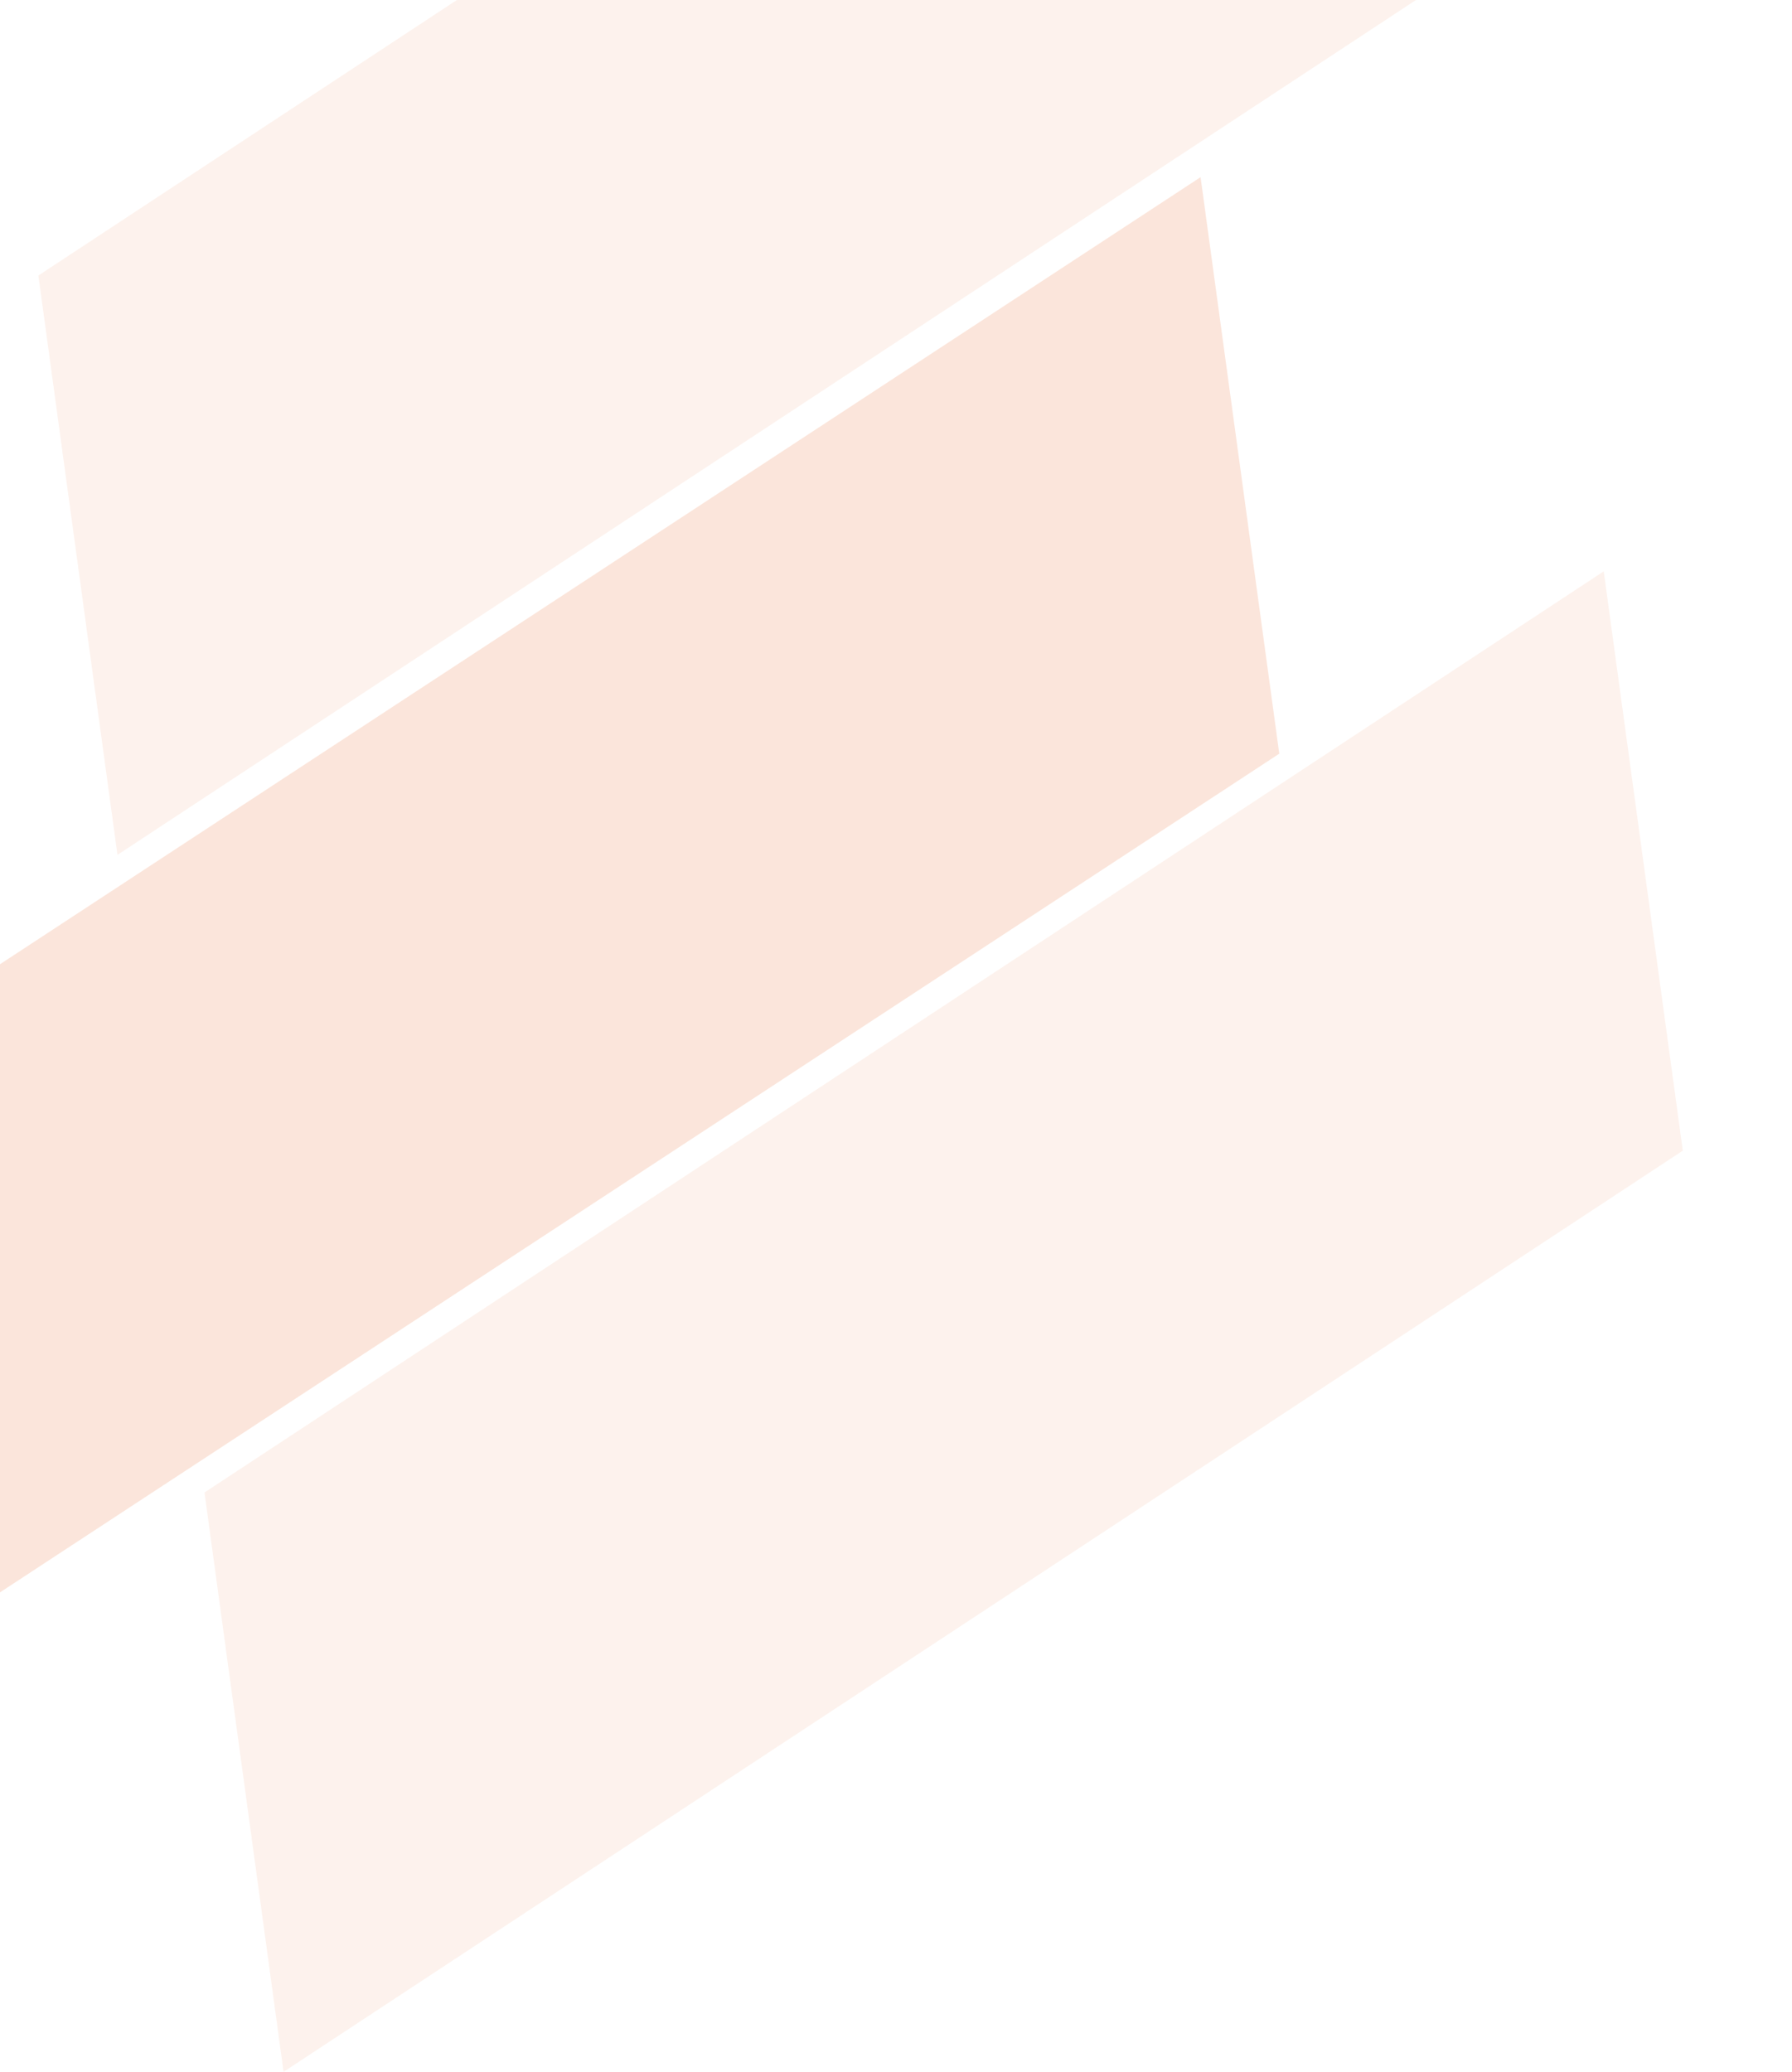 <svg width="186" height="215" viewBox="0 0 186 215" fill="none" xmlns="http://www.w3.org/2000/svg">
<g opacity="0.2">
<path d="M21.225 154.88L166.459 59.288L174.666 119.408L29.432 215L21.225 154.88Z" fill="#F5BFA4"/>
<path d="M-20.67 113.608L124.614 18.384L132.782 78.213L-12.503 173.438L-20.67 113.608Z" fill="#EC7E4A"/>
<path d="M3.983 28.592L149.218 -67L157.425 -6.88L12.191 88.712L3.983 28.592Z" fill="#F5BFA4"/>
</g>
</svg>
